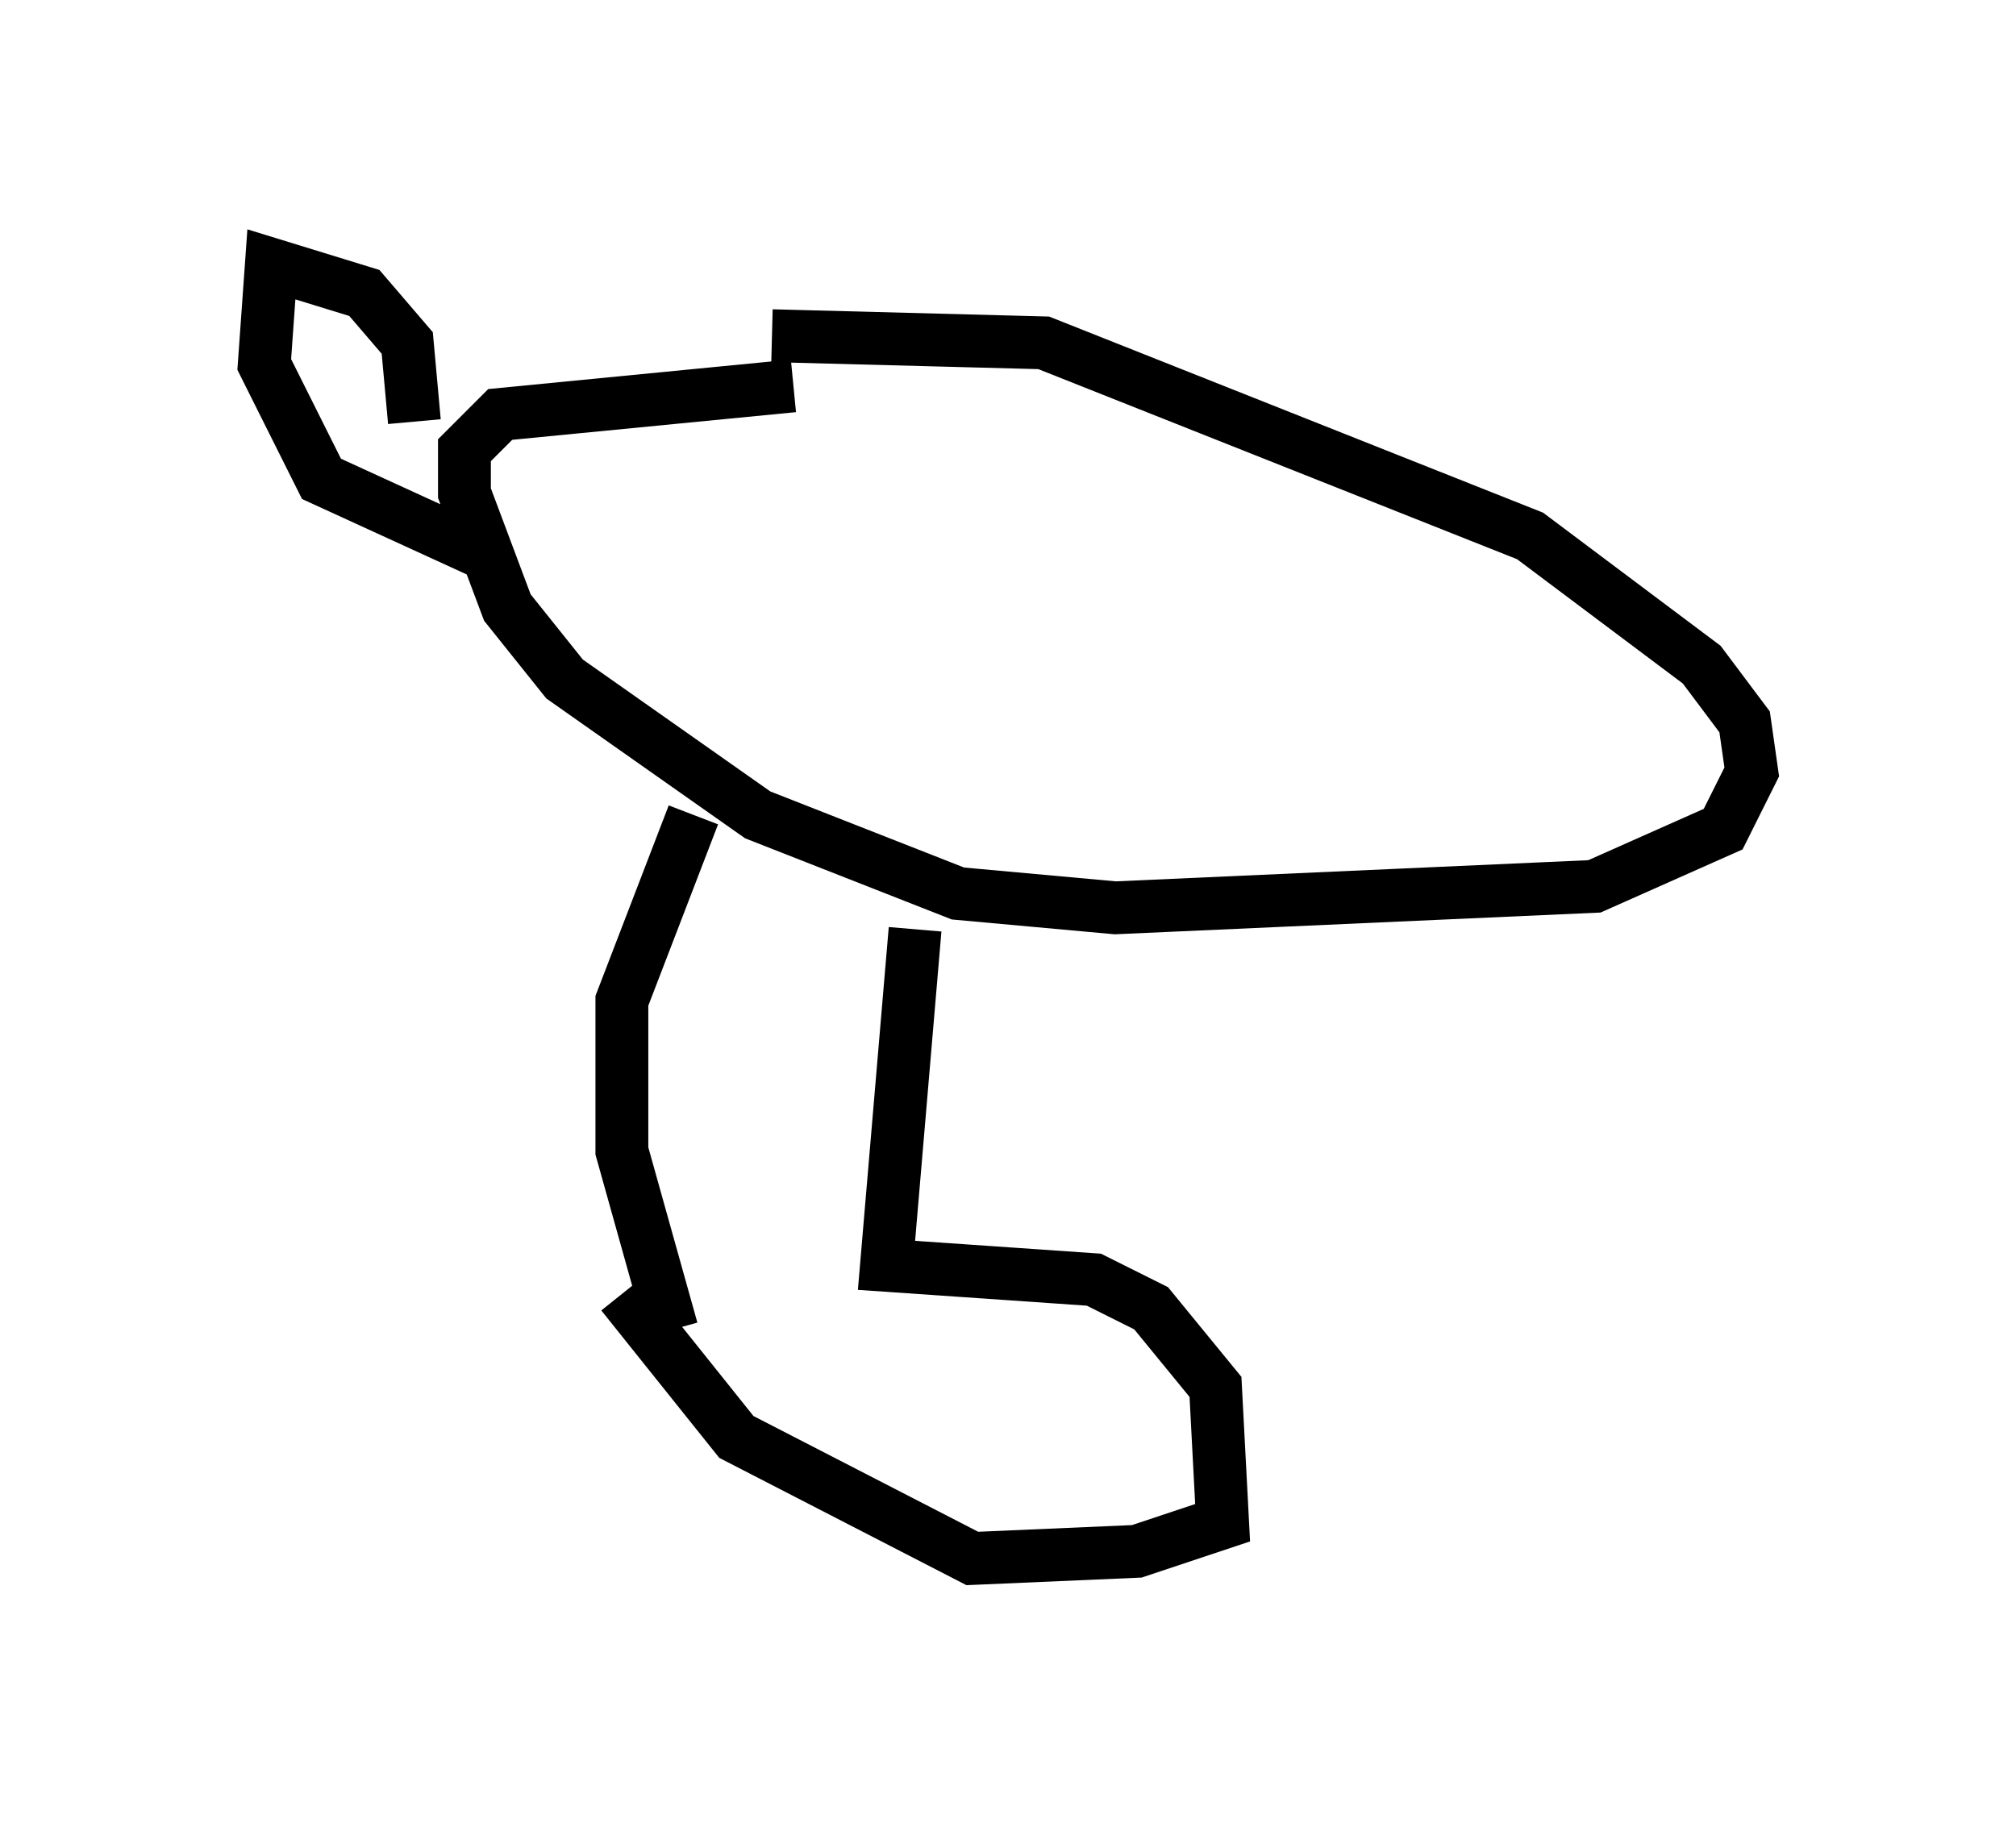 <?xml version="1.0" encoding="utf-8" ?>
<svg baseProfile="full" height="34.492" version="1.1" width="38.146" xmlns="http://www.w3.org/2000/svg" xmlns:ev="http://www.w3.org/2001/xml-events" xmlns:xlink="http://www.w3.org/1999/xlink"><defs /><rect fill="white" height="34.492" width="38.146" x="0" y="0" /><path d="M12.848, 7.165 m1.759, -0.812 l5.142, 0.135 9.202, 3.654 l3.248, 2.436 0.812, 1.083 l0.135, 0.947 -0.541, 1.083 l-2.436, 1.083 -9.066, 0.406 l-2.977, -0.271 -3.789, -1.488 l-3.654, -2.571 -1.083, -1.353 l-0.812, -2.165 0.0, -0.812 l0.677, -0.677 5.548, -0.541 m-7.172, 0.677 l-0.135, -1.488 -0.812, -0.947 l-1.759, -0.541 -0.135, 1.894 l1.083, 2.165 3.248, 1.488 m3.789, 4.871 l-1.353, 3.518 0.0, 2.842 l0.947, 3.383 m4.601, -7.578 l-0.541, 6.36 3.924, 0.271 l1.083, 0.541 1.218, 1.488 l0.135, 2.571 -1.624, 0.541 l-3.112, 0.135 -4.465, -2.3 l-2.165, -2.706 " fill="none" stroke="black" stroke-width="1" /></svg>